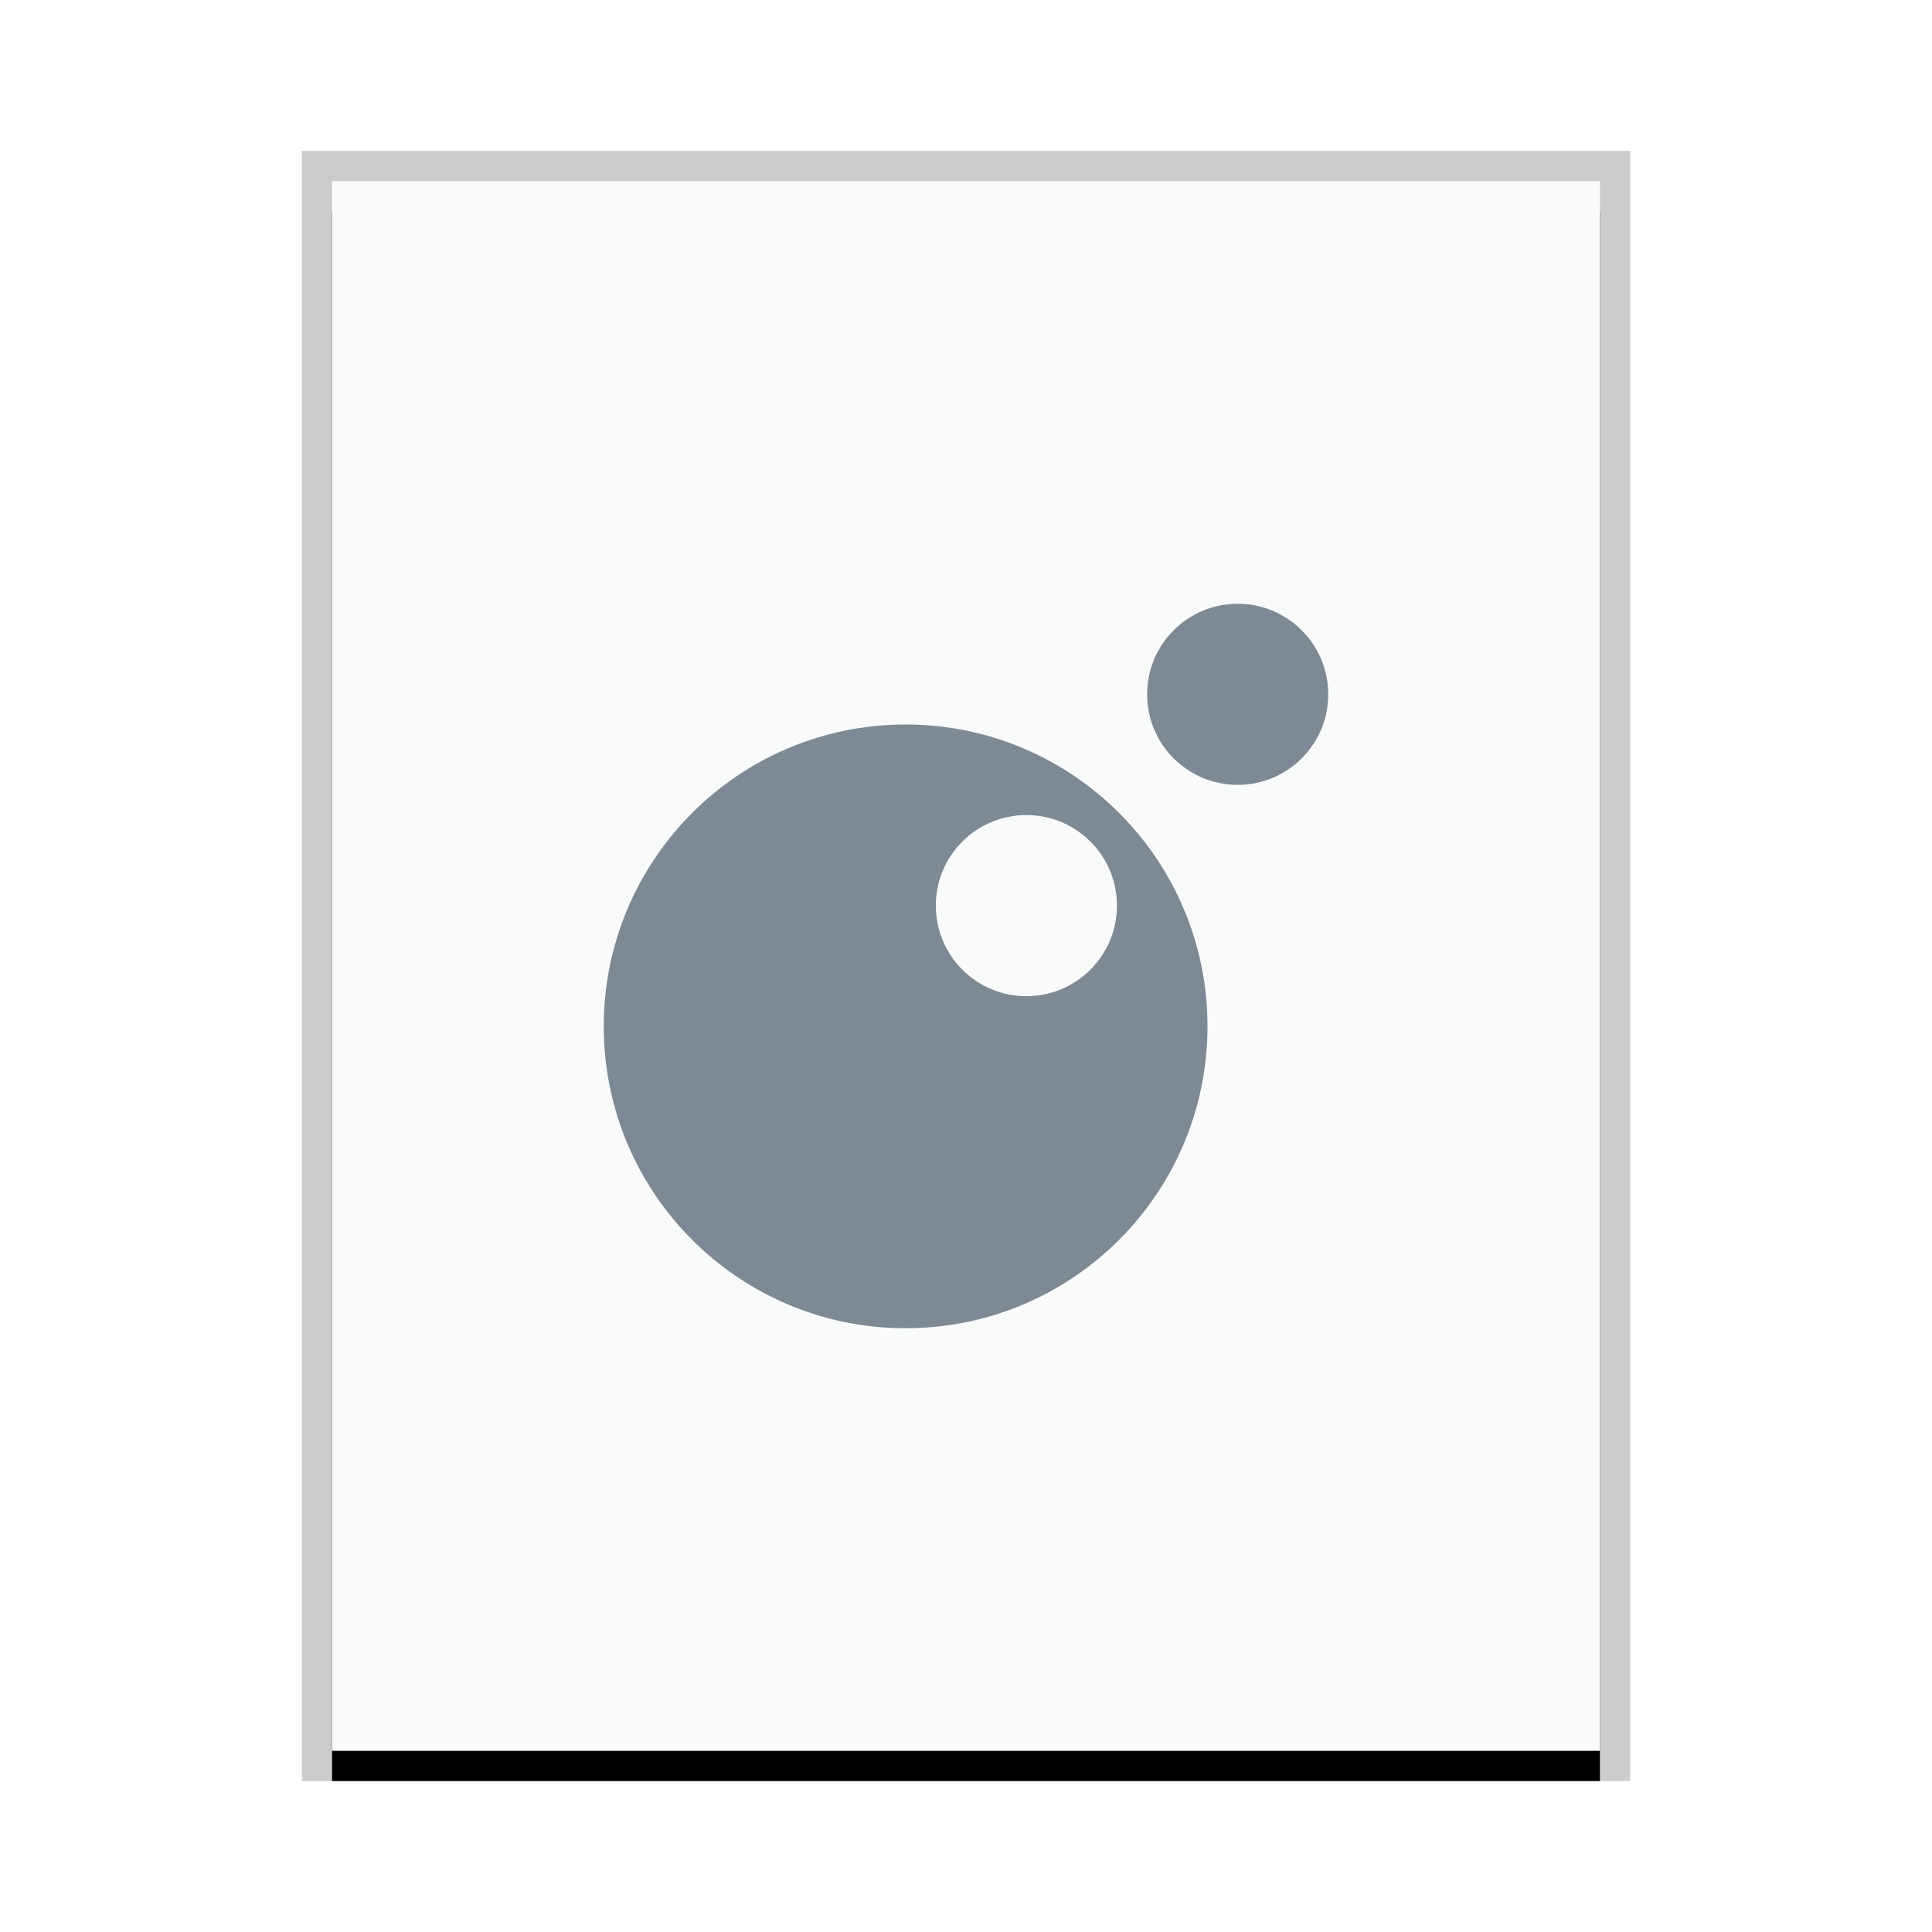 <svg xmlns="http://www.w3.org/2000/svg" xmlns:xlink="http://www.w3.org/1999/xlink" width="64" height="64" viewBox="0 0 64 64">
  <defs>
    <rect id="text-x-lua-b" width="42" height="52" x="0" y="0"/>
    <filter id="text-x-lua-a" width="109.5%" height="107.7%" x="-4.8%" y="-1.9%" filterUnits="objectBoundingBox">
      <feOffset dy="1" in="SourceAlpha" result="shadowOffsetOuter1"/>
      <feGaussianBlur in="shadowOffsetOuter1" result="shadowBlurOuter1" stdDeviation=".5"/>
      <feColorMatrix in="shadowBlurOuter1" values="0 0 0 0 0   0 0 0 0 0   0 0 0 0 0  0 0 0 0.2 0"/>
    </filter>
  </defs>
  <g fill="none" fill-rule="evenodd">
    <g transform="translate(11 6)">
      <use fill="#000" filter="url(#text-x-lua-a)" xlink:href="#text-x-lua-b"/>
      <use fill="#F9FBFB" xlink:href="#text-x-lua-b"/>
      <path fill="#000" fill-opacity=".2" fill-rule="nonzero" d="M43,-1 L-1,-1 L-1,53 L43,53 L43,-1 Z M42,0 L42,52 L0,52 L0,0 L42,0 Z"/>
    </g>
    <path fill="#2A4052" fill-opacity=".6" d="M41,20 C39.343,20 38,21.343 38,23 C38,24.657 39.343,26 41,26 C42.657,26 44,24.657 44,23 C44,21.343 42.657,20 41,20 L41,20 Z M30,24 C24.477,24 20,28.477 20,34 C20,39.523 24.477,44 30,44 C35.523,44 40,39.523 40,34 C40,28.477 35.523,24 30,24 Z M34,27 C35.657,27 37,28.343 37,30 C37,31.657 35.657,33 34,33 C32.343,33 31,31.657 31,30 C31,28.343 32.343,27 34,27 Z"/>
  </g>
</svg>
